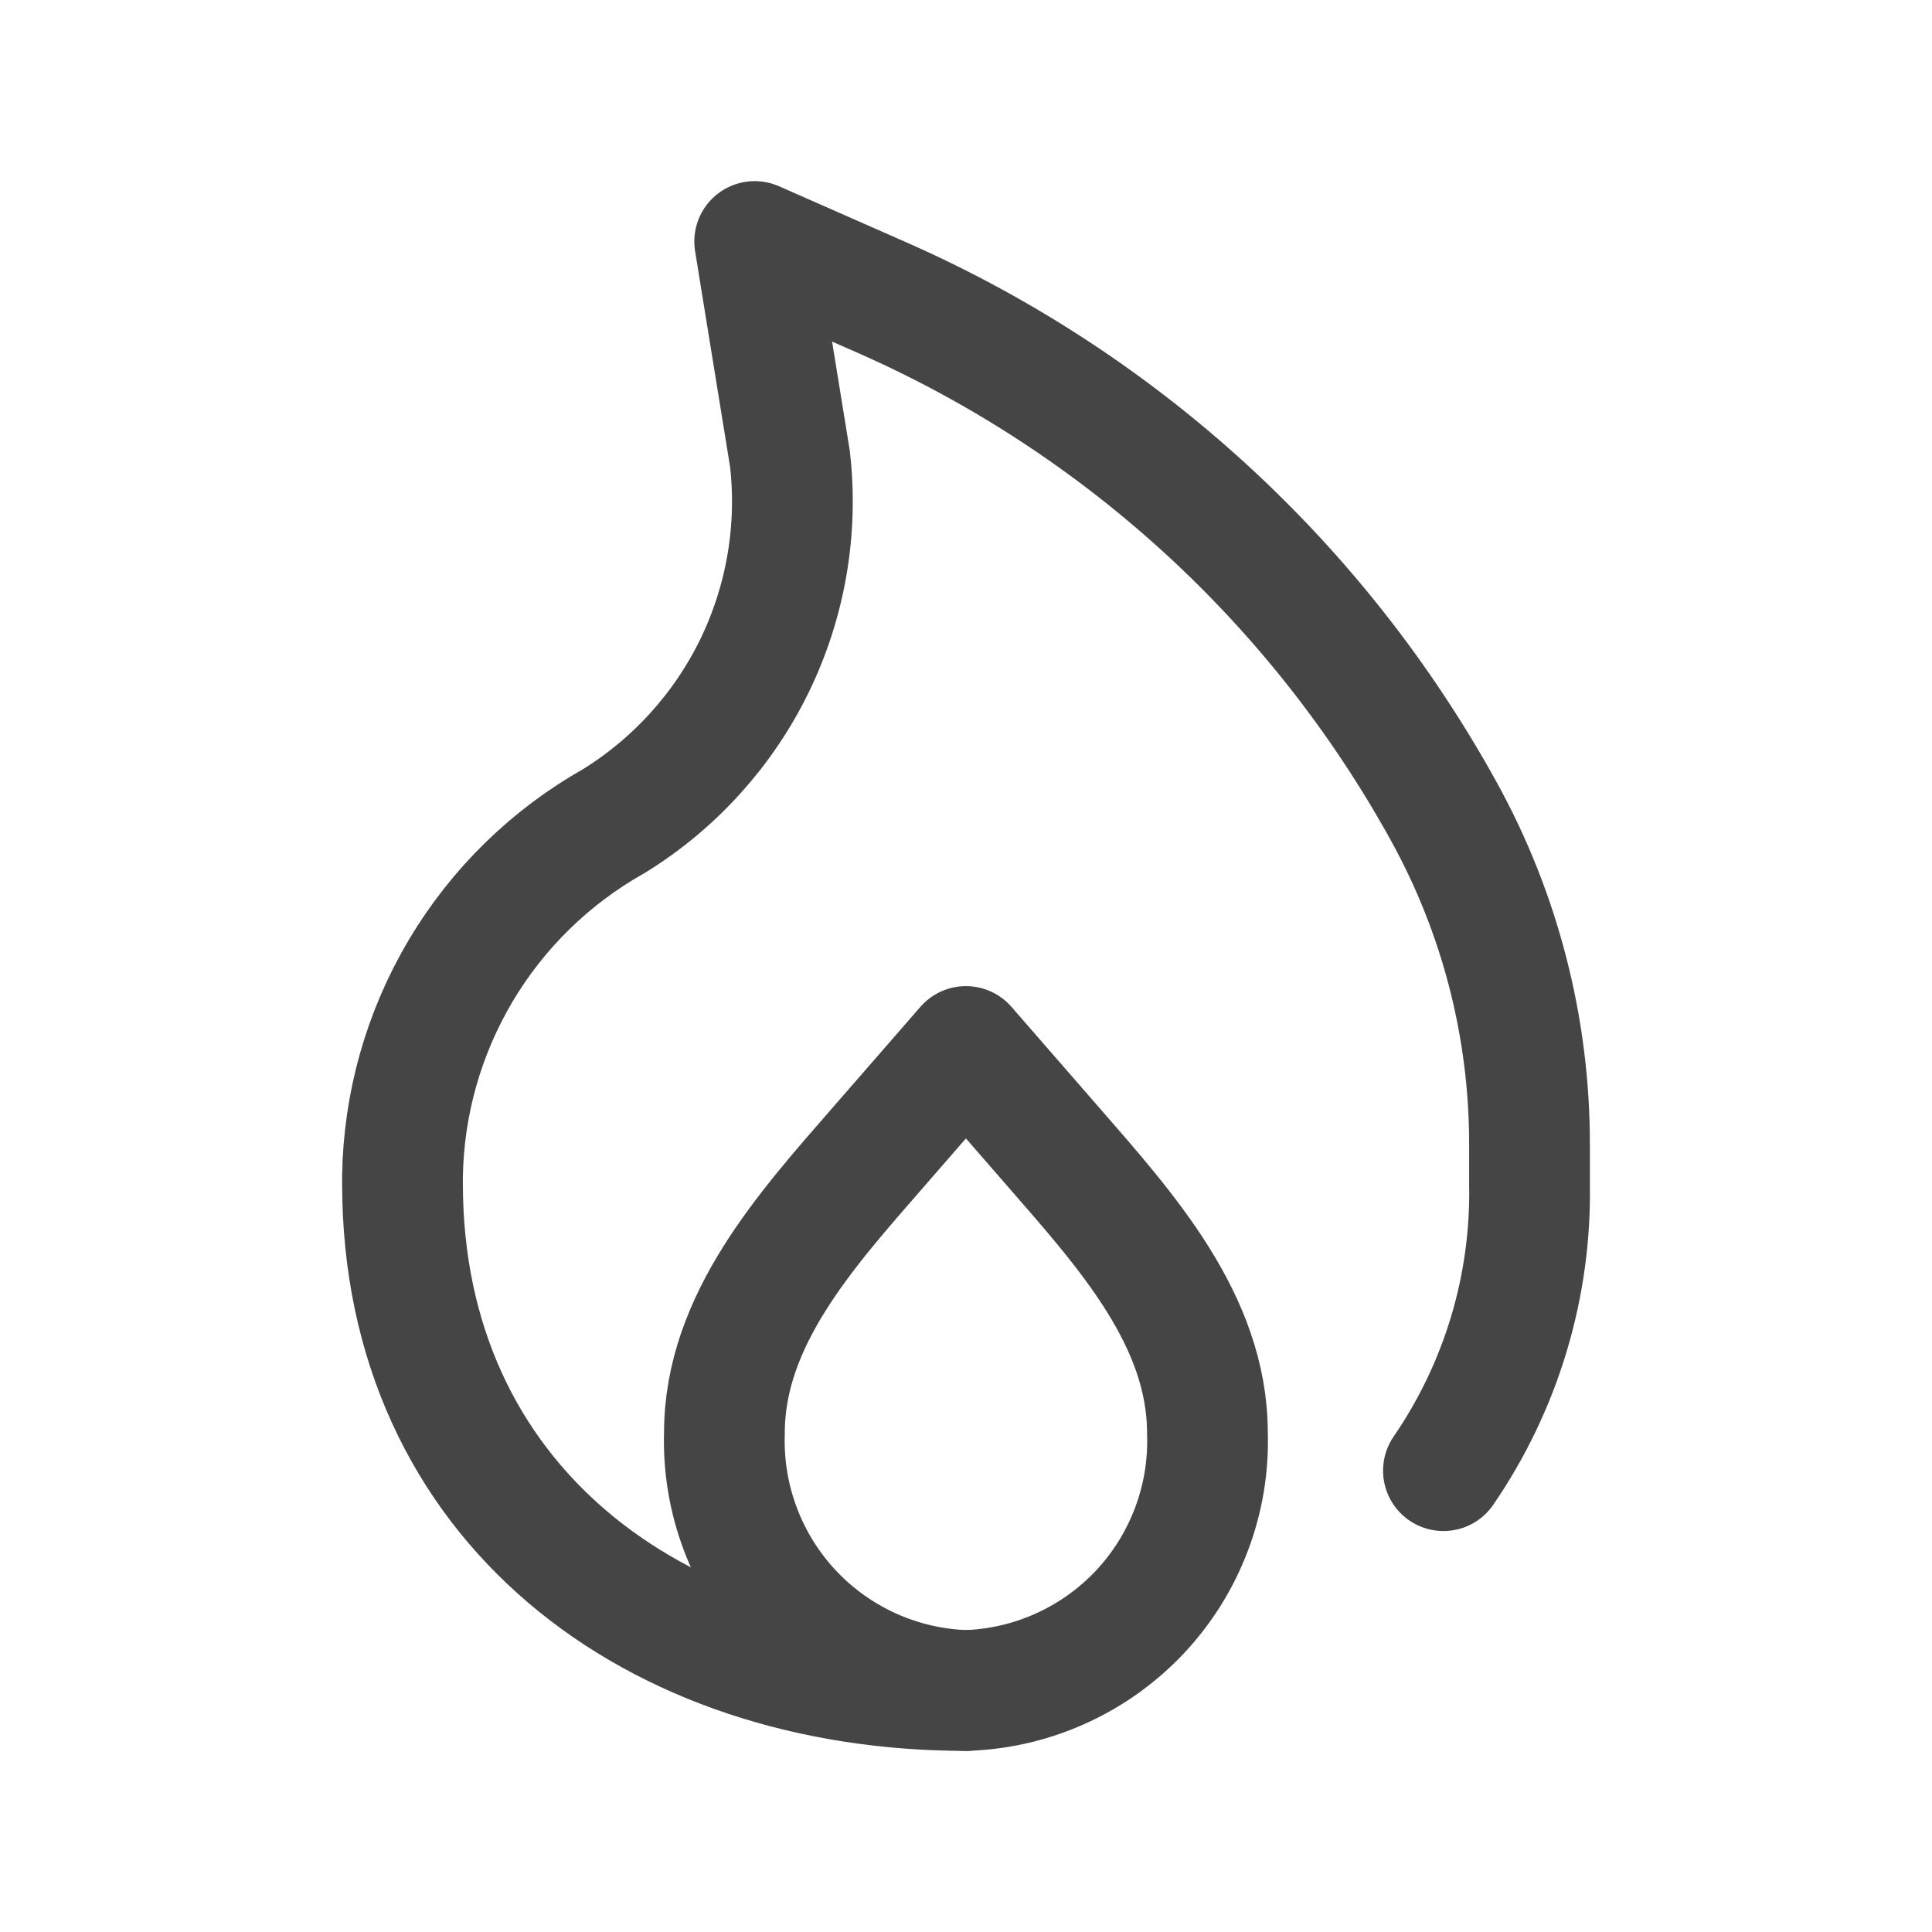 <svg width="24" height="24" viewBox="0 0 24 24" fill="none" xmlns="http://www.w3.org/2000/svg">
<path d="M12 21C8.134 21 5 18.676 5 14.7V14.621C5.012 13.719 5.262 12.836 5.722 12.06C6.183 11.284 6.839 10.643 7.625 10.2C8.379 9.735 8.986 9.065 9.374 8.268C9.761 7.471 9.914 6.58 9.813 5.7L9.375 3L11 3.716C13.943 5.023 16.377 7.256 17.933 10.075C18.634 11.343 19.002 12.769 19 14.218V14.7C19.025 15.972 18.651 17.22 17.931 18.269" stroke="#454545" stroke-width="1.5" stroke-linecap="round" stroke-linejoin="round"/>
<path d="M11.999 21C11.592 20.987 11.192 20.894 10.82 20.726C10.449 20.558 10.115 20.319 9.836 20.022C9.558 19.725 9.34 19.375 9.197 18.994C9.053 18.613 8.986 18.207 8.999 17.8C8.999 16.4 10.015 15.279 10.909 14.252L11.999 13L13.089 14.252C13.983 15.28 14.999 16.4 14.999 17.8C15.013 18.207 14.946 18.613 14.802 18.994C14.659 19.375 14.441 19.725 14.163 20.022C13.884 20.319 13.55 20.558 13.178 20.726C12.807 20.894 12.407 20.987 11.999 21Z" stroke="#454545" stroke-width="1.5" stroke-linecap="round" stroke-linejoin="round"/>
</svg>
